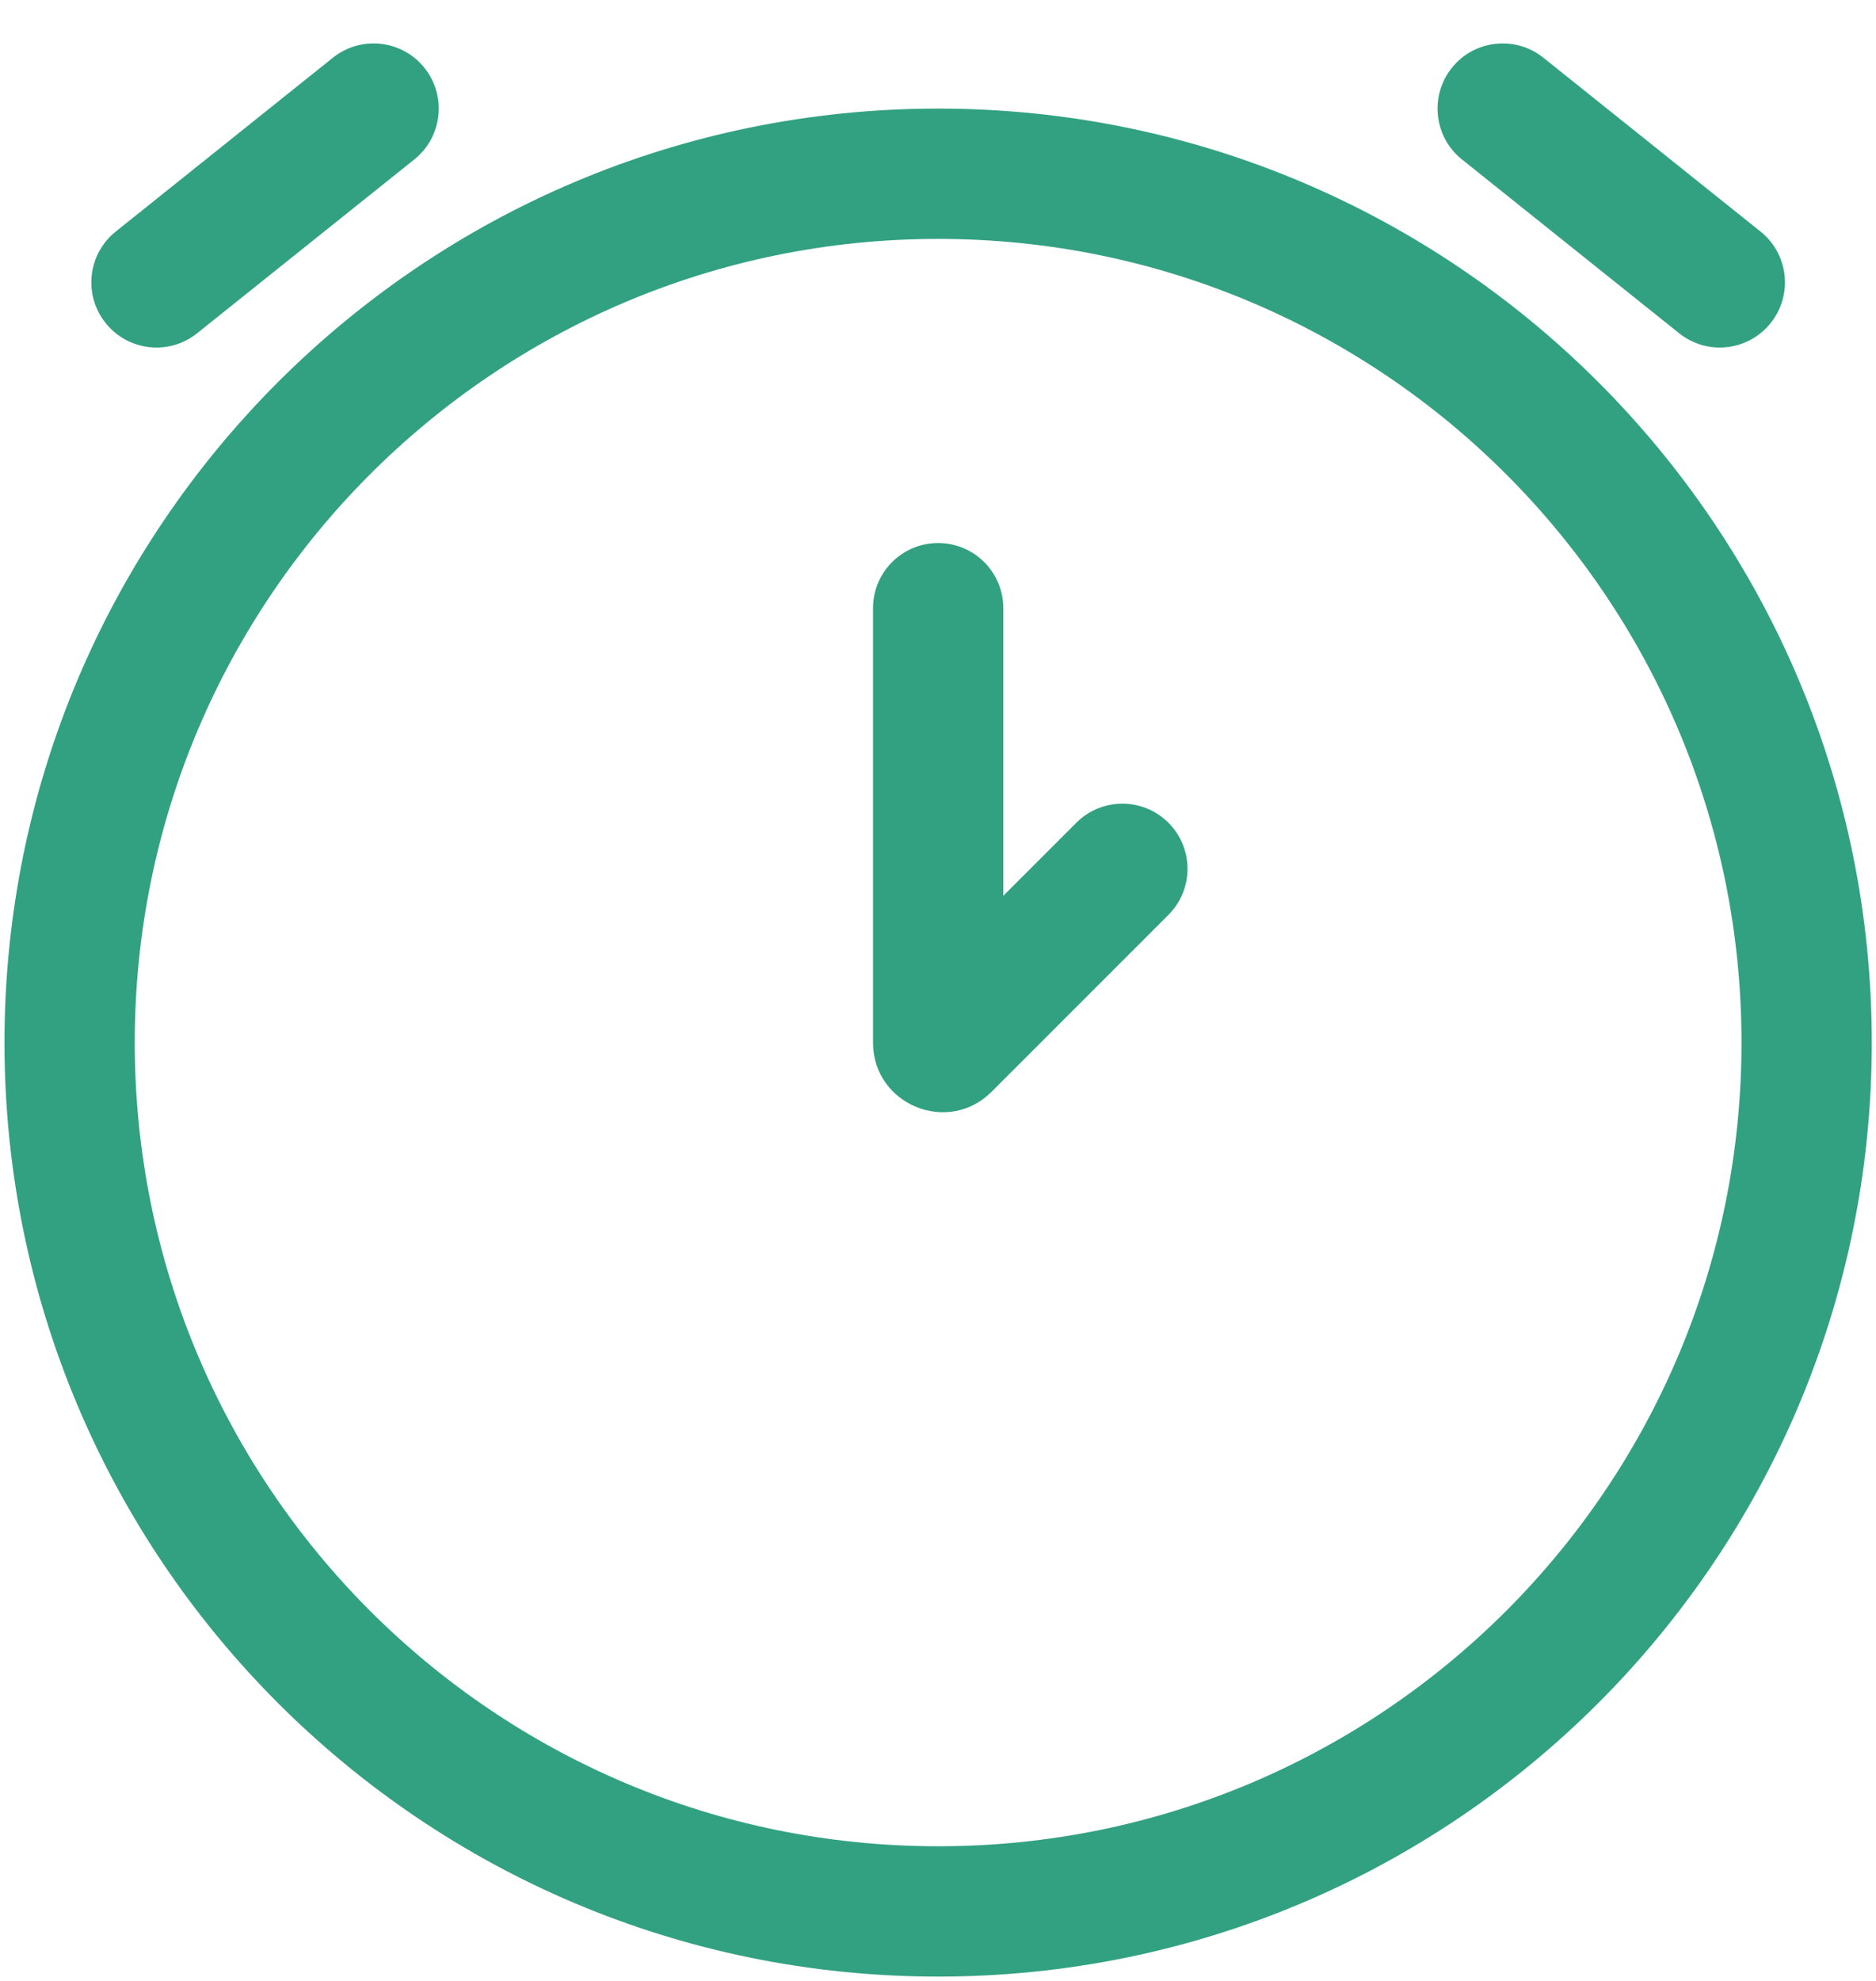 <svg width="36" height="38" viewBox="0 0 36 38" fill="none" xmlns="http://www.w3.org/2000/svg">
<path d="M7.95 3.059C8.489 2.628 8.577 1.842 8.145 1.302C7.714 0.763 6.927 0.676 6.388 1.107L2.222 4.441C1.683 4.872 1.595 5.658 2.027 6.197C2.458 6.737 3.244 6.824 3.783 6.393L7.95 3.059Z" fill="#32A181"/>
<path d="M29.617 1.107C29.078 0.676 28.291 0.763 27.86 1.302C27.429 1.842 27.516 2.628 28.055 3.059L32.222 6.393C32.761 6.824 33.547 6.737 33.979 6.197C34.41 5.658 34.323 4.872 33.783 4.441L29.617 1.107Z" fill="#32A181"/>
<path d="M19.253 11.667C19.253 10.976 18.693 10.417 18.003 10.417C17.312 10.417 16.753 10.976 16.753 11.667V20C16.753 21.188 18.189 21.783 19.029 20.943L22.422 17.55C22.91 17.062 22.91 16.271 22.422 15.783C21.934 15.295 21.142 15.295 20.654 15.783L19.253 17.184V11.667Z" fill="#32A181"/>
<path fill-rule="evenodd" clip-rule="evenodd" d="M18.003 2.083C8.107 2.083 0.086 10.105 0.086 20C0.086 29.895 8.107 37.917 18.003 37.917C27.898 37.917 35.919 29.895 35.919 20C35.919 10.105 27.898 2.083 18.003 2.083ZM2.586 20C2.586 11.486 9.488 4.583 18.003 4.583C26.517 4.583 33.419 11.486 33.419 20C33.419 28.514 26.517 35.417 18.003 35.417C9.488 35.417 2.586 28.514 2.586 20Z" fill="#32A181"/>
</svg>
